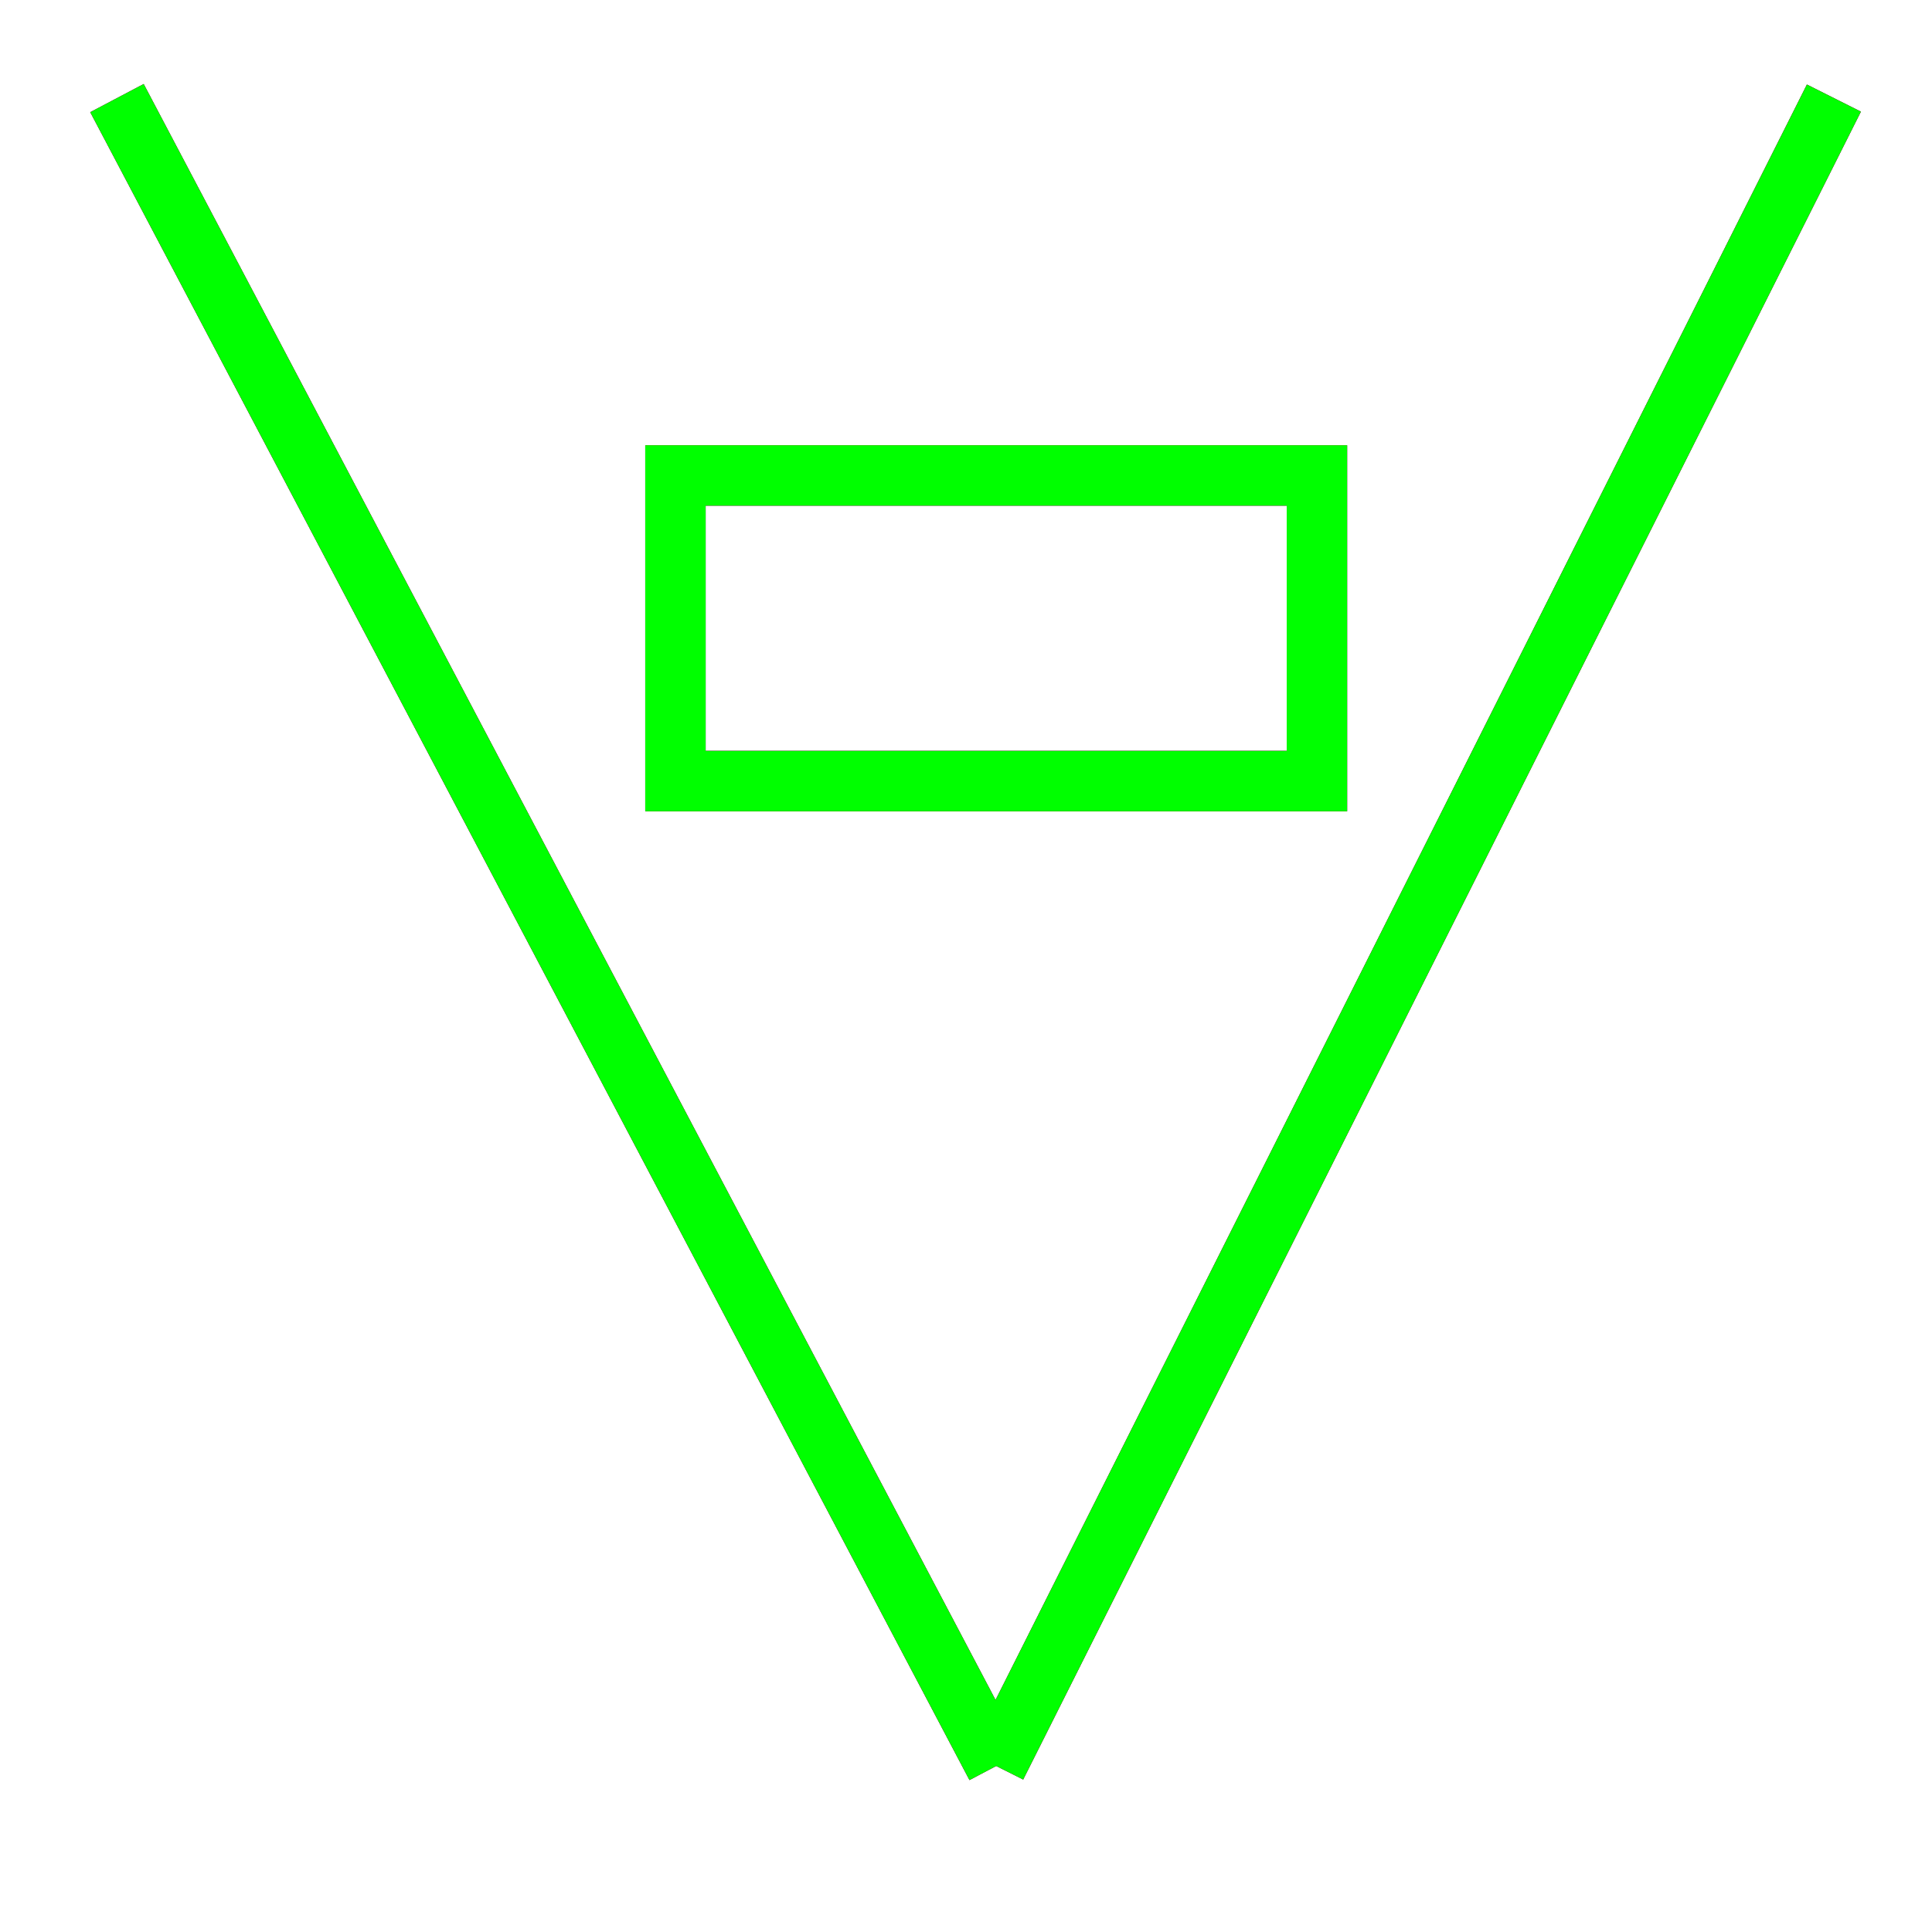 <?xml version="1.0" encoding="utf-8"?>
<!-- Generator: Adobe Illustrator 14.0.0, SVG Export Plug-In . SVG Version: 6.00 Build 43363)  -->
<!DOCTYPE svg PUBLIC "-//W3C//DTD SVG 1.1//EN" "http://www.w3.org/Graphics/SVG/1.1/DTD/svg11.dtd">
<svg version="1.1" id="图层_1" xmlns="http://www.w3.org/2000/svg" xmlns:xlink="http://www.w3.org/1999/xlink" x="0px" y="0px"
	 width="64px" height="64px" viewBox="0 0 64 64" enable-background="new 0 0 64 64" xml:space="preserve">
<g id="Blue">
	<line fill="none" stroke="#0000FF" stroke-width="2" x1="3.875" y1="3.25" x2="33" y2="58.5"/>
	<line fill="none" stroke="#0000FF" stroke-width="2" x1="33" y1="58.5" x2="60.75" y2="3.25"/>
	<rect x="22.375" y="15.75" fill="none" stroke="#0000FF" stroke-width="2" width="21.25" height="10.125"/>
</g>
<g id="Red">
	<line fill="none" stroke="#FF0000" stroke-width="2" x1="3.875" y1="3.25" x2="33" y2="58.5"/>
	<line fill="none" stroke="#FF0000" stroke-width="2" x1="33" y1="58.5" x2="60.75" y2="3.25"/>
	<rect x="22.375" y="15.75" fill="none" stroke="#FF0000" stroke-width="2" width="21.25" height="10.125"/>
</g>
<g id="White">
	<line fill="none" stroke="#00FF00" stroke-width="2" x1="3.875" y1="3.25" x2="33" y2="58.5"/>
	<line fill="none" stroke="#00FF00" stroke-width="2" x1="33" y1="58.5" x2="60.75" y2="3.25"/>
	<rect x="22.375" y="15.75" fill="none" stroke="#00FF00" stroke-width="2" width="21.25" height="10.125"/>
</g>
</svg>
